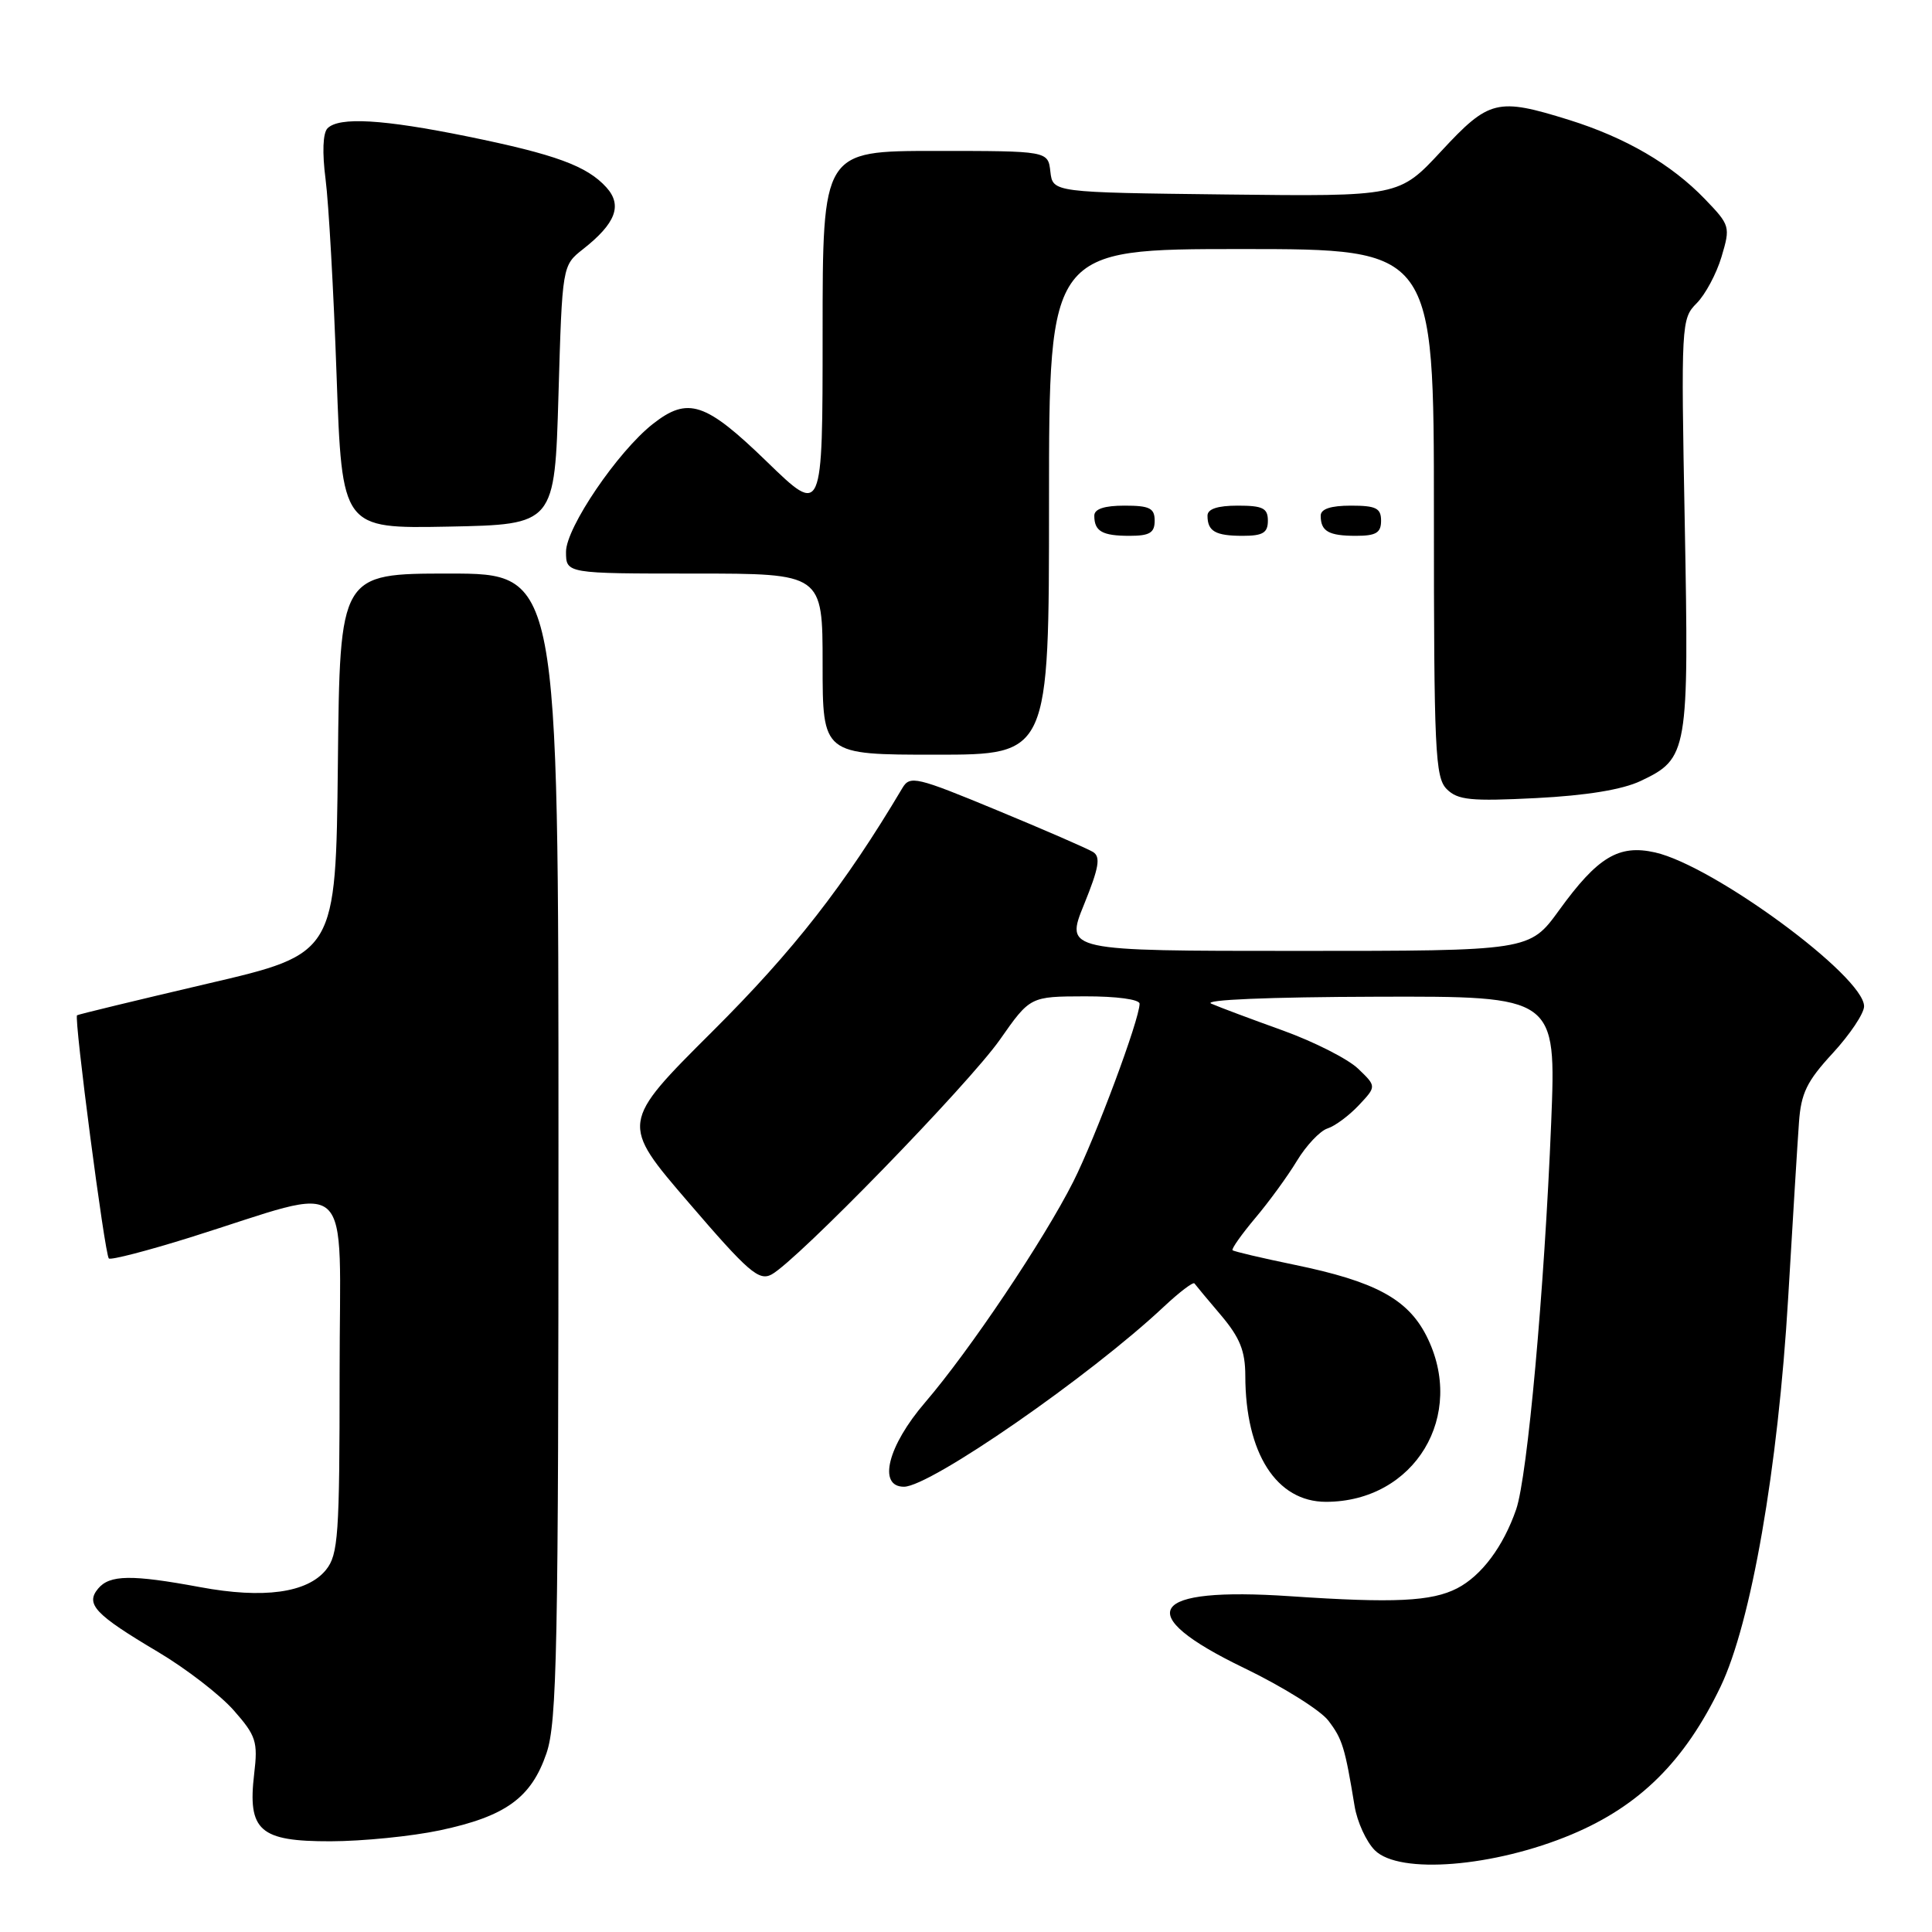 <?xml version="1.0" encoding="UTF-8" standalone="no"?>
<!DOCTYPE svg PUBLIC "-//W3C//DTD SVG 1.1//EN" "http://www.w3.org/Graphics/SVG/1.1/DTD/svg11.dtd" >
<svg xmlns="http://www.w3.org/2000/svg" xmlns:xlink="http://www.w3.org/1999/xlink" version="1.1" viewBox="0 0 256 256">
 <g >
 <path fill="currentColor"
d=" M 208.26 243.07 C 217.28 239.28 223.24 233.36 227.98 223.50 C 232.04 215.04 235.60 194.58 236.94 172.00 C 237.54 161.82 238.18 151.37 238.37 148.77 C 238.64 144.86 239.41 143.27 242.85 139.55 C 245.13 137.07 247.00 134.28 247.00 133.34 C 247.00 129.37 227.08 114.71 219.30 112.95 C 214.49 111.87 211.70 113.55 206.59 120.61 C 202.68 126.00 202.68 126.00 171.91 126.00 C 141.14 126.00 141.14 126.00 143.64 119.85 C 145.62 114.97 145.87 113.54 144.83 112.89 C 144.11 112.45 138.37 109.95 132.08 107.35 C 121.41 102.93 120.57 102.73 119.57 104.42 C 111.89 117.34 105.19 125.92 94.41 136.66 C 82.20 148.83 82.20 148.83 91.26 159.36 C 99.13 168.53 100.56 169.77 102.23 168.88 C 105.58 167.08 128.34 143.68 132.50 137.75 C 136.50 132.04 136.50 132.04 143.75 132.02 C 147.94 132.01 151.00 132.42 151.00 133.00 C 151.00 135.07 145.16 150.73 142.22 156.57 C 138.30 164.33 128.48 178.96 122.58 185.83 C 117.62 191.60 116.27 197.00 119.78 197.00 C 123.26 197.00 144.43 182.34 154.23 173.13 C 156.28 171.21 158.10 169.83 158.27 170.06 C 158.44 170.30 160.02 172.20 161.79 174.28 C 164.29 177.24 165.00 179.00 165.01 182.28 C 165.02 192.57 169.14 199.00 175.70 199.00 C 187.46 198.99 194.37 187.53 188.99 176.97 C 186.50 172.11 182.19 169.79 171.57 167.60 C 167.21 166.70 163.50 165.83 163.32 165.66 C 163.15 165.49 164.50 163.58 166.31 161.42 C 168.13 159.27 170.63 155.84 171.86 153.80 C 173.09 151.77 174.91 149.85 175.89 149.53 C 176.88 149.22 178.74 147.84 180.04 146.46 C 182.40 143.95 182.40 143.95 179.95 141.60 C 178.60 140.31 174.12 138.04 170.00 136.55 C 165.88 135.07 161.60 133.47 160.50 132.99 C 159.31 132.48 168.11 132.11 182.36 132.07 C 206.21 132.00 206.21 132.00 205.54 148.75 C 204.64 170.91 202.40 195.65 200.90 200.00 C 199.20 204.92 196.31 208.79 193.08 210.46 C 189.70 212.20 184.72 212.44 171.00 211.51 C 152.16 210.23 149.85 213.77 164.81 221.00 C 169.93 223.47 174.98 226.62 176.02 228.00 C 177.88 230.44 178.21 231.53 179.49 239.31 C 179.83 241.40 181.04 244.04 182.17 245.17 C 185.41 248.41 197.97 247.39 208.26 243.07 Z  M 58.28 242.53 C 67.00 240.68 70.39 238.23 72.41 232.32 C 73.81 228.20 74.00 218.57 74.00 151.82 C 74.00 76.00 74.00 76.00 59.52 76.00 C 45.03 76.00 45.03 76.00 44.77 101.19 C 44.50 126.38 44.50 126.38 27.50 130.34 C 18.15 132.53 10.37 134.41 10.21 134.53 C 9.78 134.85 13.88 166.21 14.42 166.75 C 14.66 167.00 19.51 165.74 25.18 163.97 C 47.32 157.03 45.00 154.92 45.00 181.98 C 45.00 203.47 44.82 206.00 43.19 208.02 C 40.71 211.07 34.92 211.87 26.50 210.30 C 17.43 208.62 14.53 208.66 13.00 210.50 C 11.29 212.56 12.58 213.93 20.92 218.88 C 24.67 221.11 29.19 224.60 30.98 226.64 C 33.93 229.99 34.19 230.78 33.68 235.04 C 32.79 242.58 34.40 244.00 43.81 243.98 C 48.04 243.97 54.55 243.32 58.28 242.53 Z  M 217.40 103.48 C 223.67 100.51 223.80 99.70 223.24 69.39 C 222.74 42.92 222.78 42.22 224.81 40.19 C 225.95 39.05 227.44 36.28 228.11 34.03 C 229.30 30.04 229.25 29.85 225.92 26.39 C 221.47 21.76 215.40 18.23 207.88 15.88 C 198.39 12.93 197.32 13.19 190.98 20.02 C 185.39 26.04 185.39 26.04 162.45 25.77 C 139.50 25.50 139.50 25.50 139.18 22.75 C 138.87 20.00 138.87 20.00 123.93 20.00 C 109.00 20.00 109.00 20.00 109.00 44.17 C 109.00 68.34 109.00 68.34 101.61 61.17 C 93.47 53.28 91.16 52.52 86.50 56.18 C 81.85 59.84 75.00 69.92 75.00 73.11 C 75.00 76.00 75.00 76.00 92.00 76.00 C 109.00 76.00 109.00 76.00 109.00 88.00 C 109.00 100.00 109.00 100.00 124.00 100.00 C 139.00 100.00 139.00 100.00 139.00 66.50 C 139.00 33.00 139.00 33.00 164.50 33.00 C 190.00 33.00 190.00 33.00 190.00 67.93 C 190.00 99.51 190.16 103.02 191.70 104.56 C 193.16 106.02 194.88 106.19 203.56 105.75 C 210.22 105.41 214.98 104.63 217.40 103.48 Z  M 153.00 69.00 C 153.00 67.33 152.33 67.00 149.00 67.00 C 146.33 67.00 145.00 67.44 145.00 68.33 C 145.00 70.40 146.05 71.00 149.67 71.00 C 152.33 71.00 153.00 70.60 153.00 69.00 Z  M 168.00 69.00 C 168.00 67.33 167.33 67.00 164.00 67.00 C 161.33 67.00 160.00 67.44 160.00 68.33 C 160.00 70.40 161.05 71.00 164.67 71.00 C 167.33 71.00 168.00 70.60 168.00 69.00 Z  M 183.00 69.00 C 183.00 67.33 182.33 67.00 179.00 67.00 C 176.33 67.00 175.00 67.44 175.00 68.33 C 175.00 70.40 176.05 71.00 179.67 71.00 C 182.33 71.00 183.00 70.60 183.00 69.00 Z  M 74.00 52.34 C 74.50 35.18 74.50 35.18 77.26 33.01 C 81.59 29.60 82.50 27.21 80.35 24.83 C 77.78 21.99 73.61 20.46 61.94 18.08 C 50.74 15.80 44.94 15.46 43.40 17.00 C 42.78 17.62 42.68 20.21 43.14 23.75 C 43.55 26.91 44.21 38.62 44.60 49.78 C 45.32 70.05 45.32 70.05 59.41 69.78 C 73.50 69.50 73.50 69.50 74.00 52.34 Z "/>
</g>
</svg>